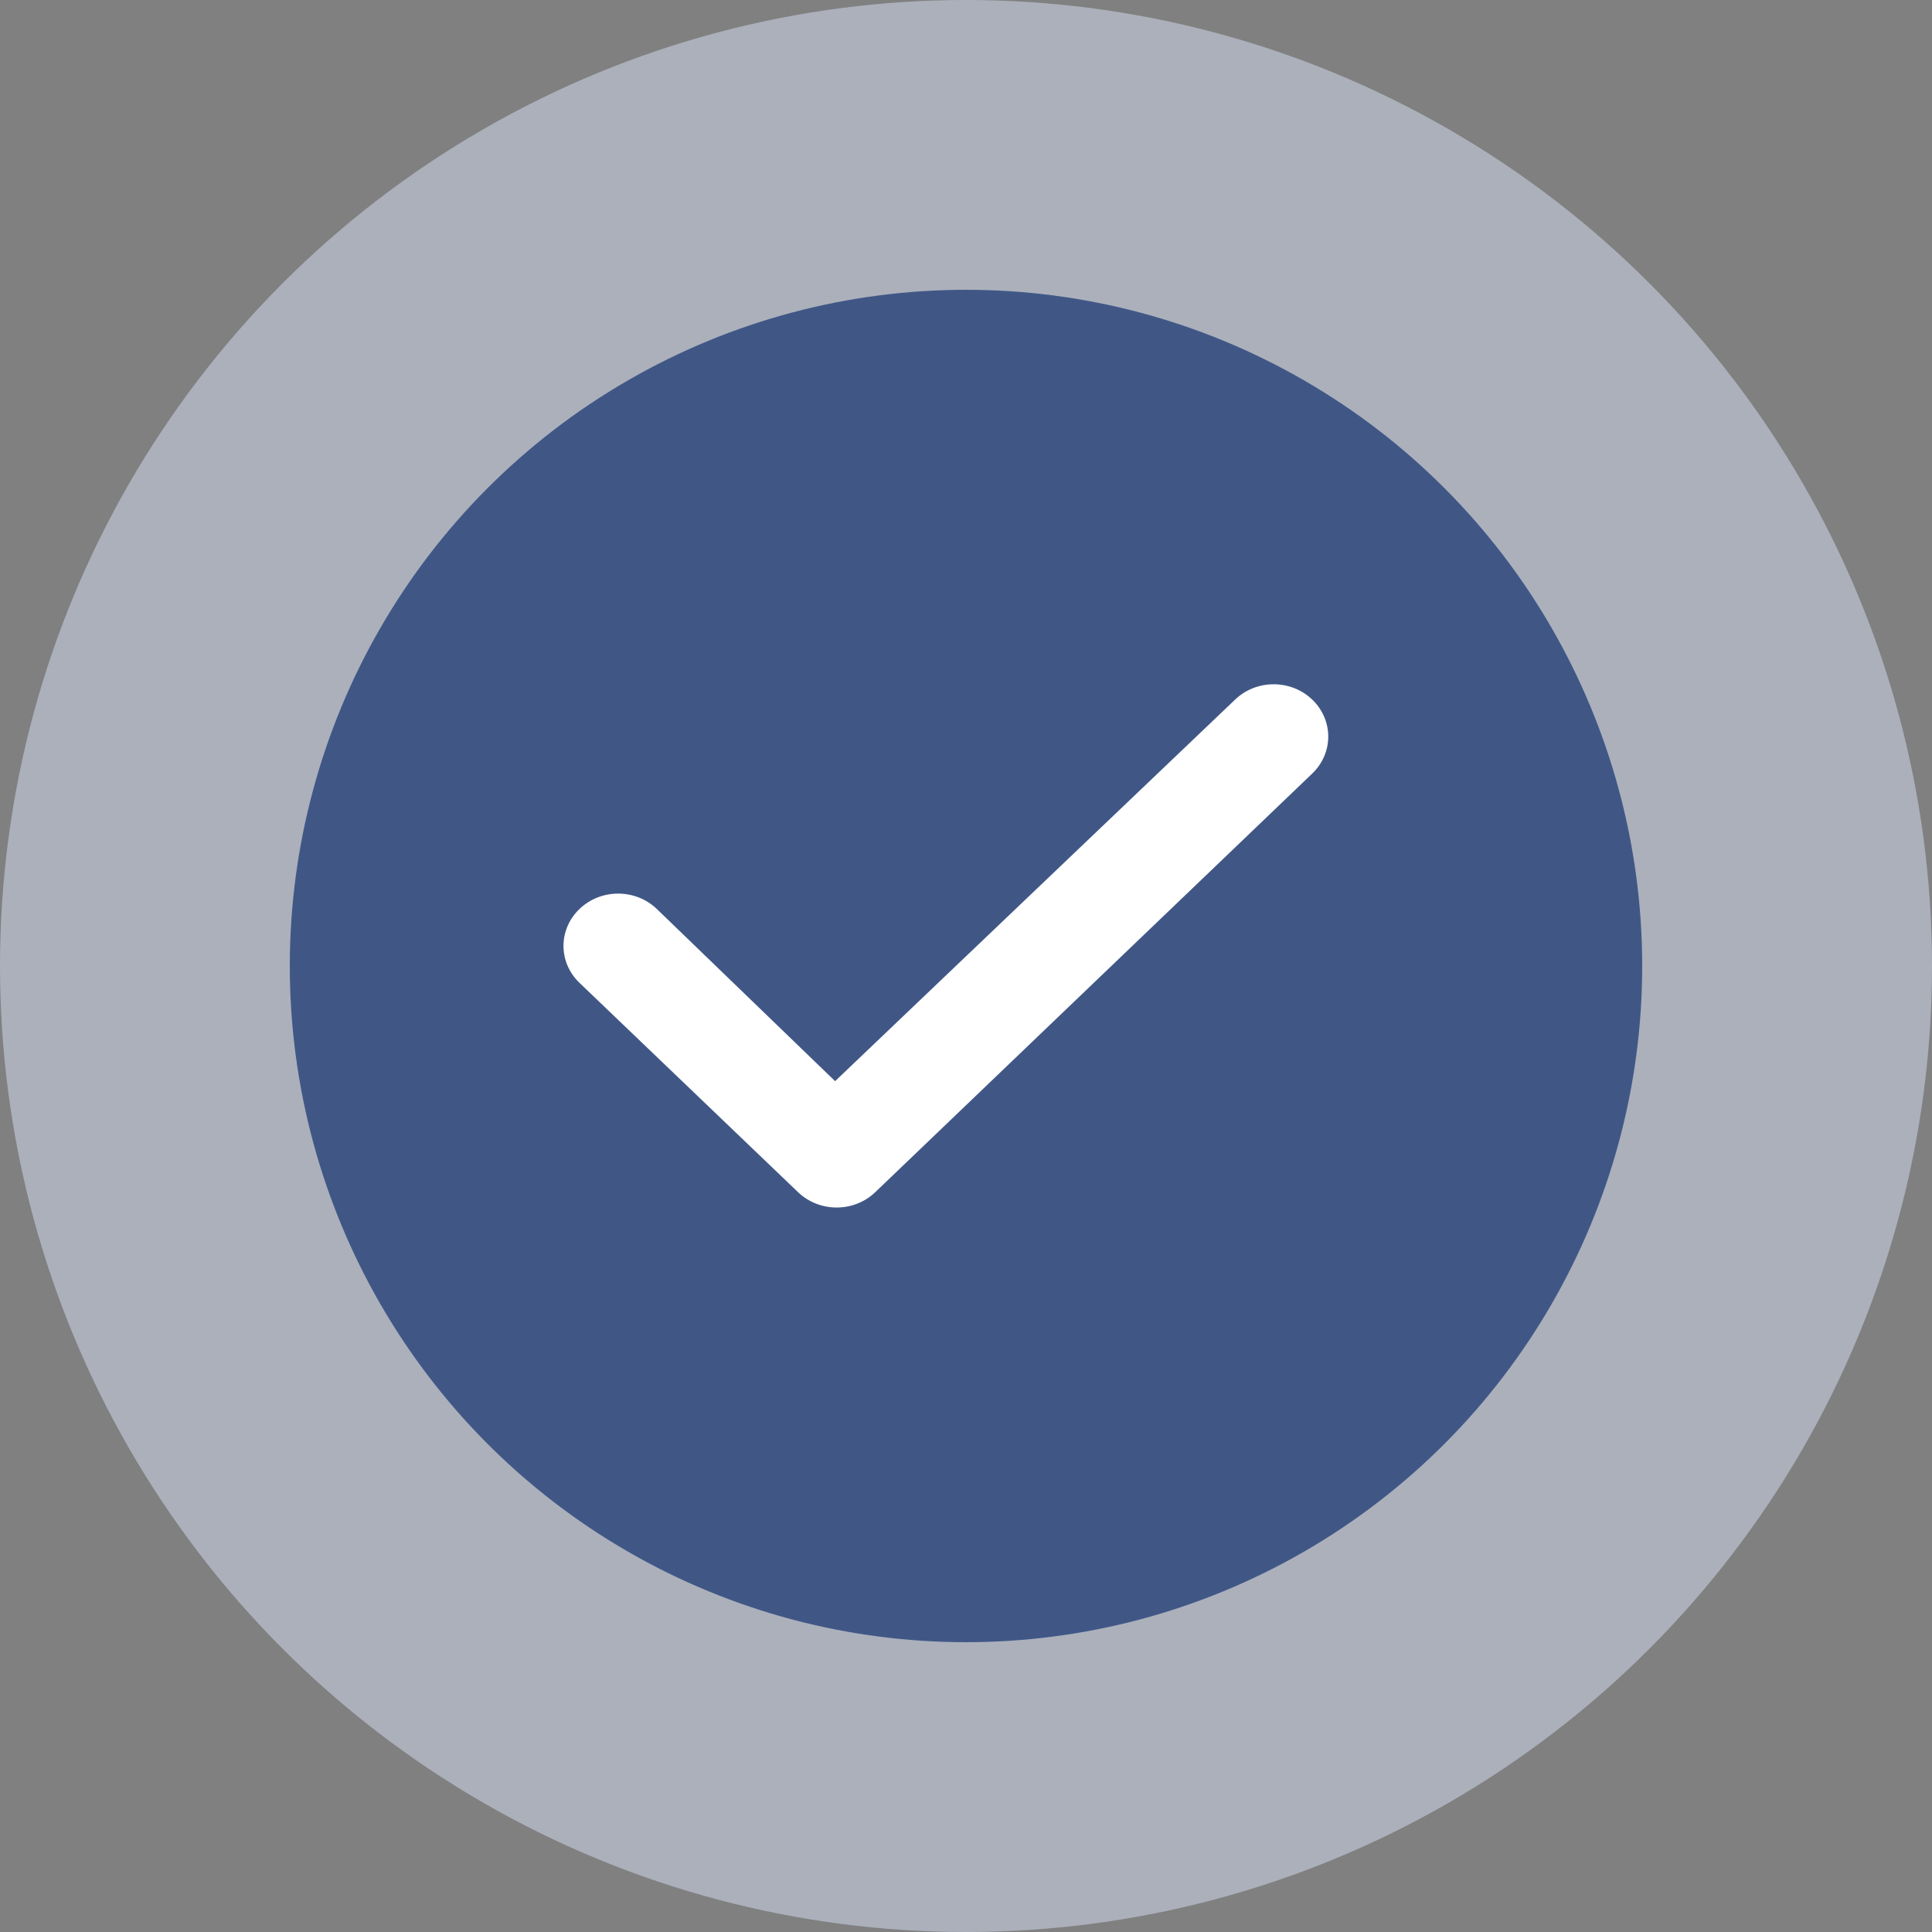 <svg width="40" height="40" viewBox="0 0 40 40" fill="none" xmlns="http://www.w3.org/2000/svg">
<rect x="0" y="0" width="40" height="40" fill="#808080" stroke="none"/>
<circle opacity="0.5" cx="20" cy="20" r="20" fill="#D6E1F7"/>
<circle opacity="0.8" cx="20" cy="20" r="14" fill="#264179"/>
<path d="M27.169 14.485C27.61 14.908 27.61 15.592 27.169 16.015L18.121 24.683C17.679 25.106 16.965 25.106 16.523 24.683L11.998 20.349C11.556 19.926 11.556 19.242 11.998 18.819C12.44 18.395 13.156 18.395 13.598 18.819L17.29 22.384L25.571 14.485C26.013 14.061 26.727 14.061 27.169 14.485Z" fill="white"/>
</svg>
